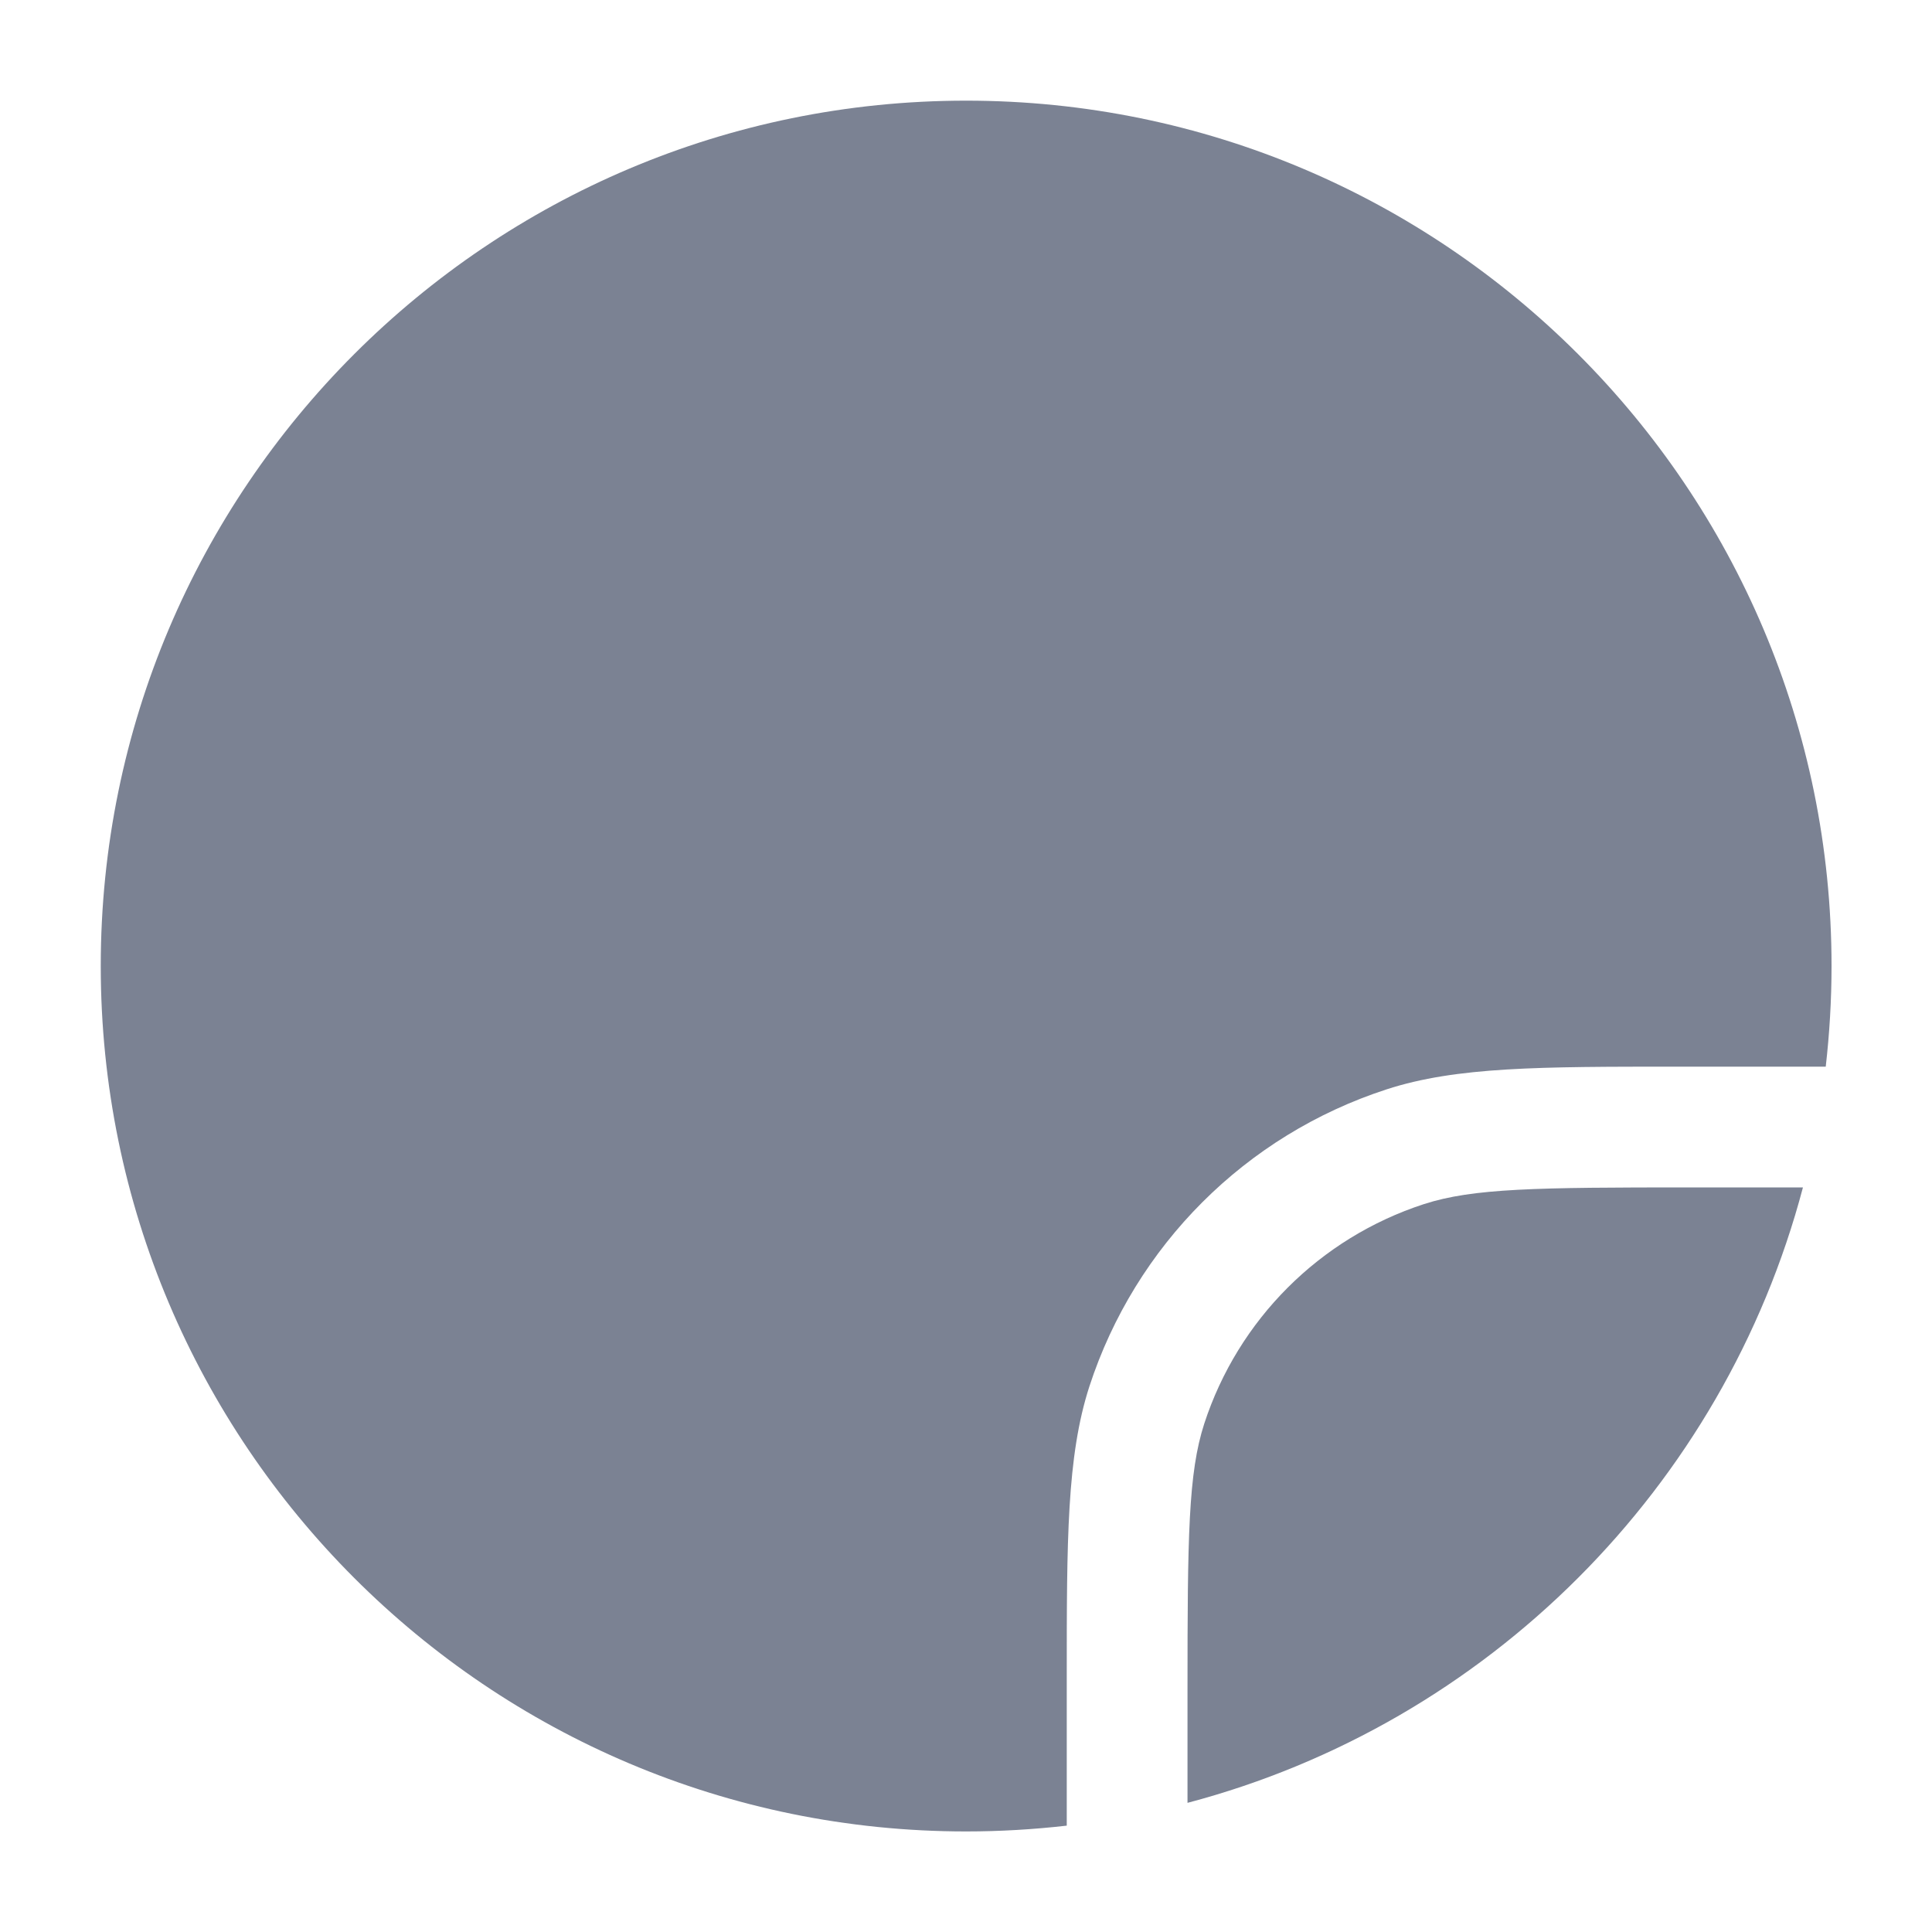 <svg width="20" height="20" viewBox="0 0 20 20" fill="none" xmlns="http://www.w3.org/2000/svg">
<path d="M1.043 10C1.043 5.053 5.054 1.042 10.001 1.042C14.949 1.042 18.96 5.053 18.96 10C18.96 10.352 18.939 10.7 18.9 11.042L17.366 11.042C15.944 11.042 15.077 11.042 14.354 11.277C12.895 11.751 11.752 12.894 11.277 14.353C11.043 15.076 11.043 15.944 11.043 17.366L11.043 18.899C10.701 18.938 10.353 18.959 10.001 18.959C5.054 18.959 1.043 14.948 1.043 10Z" fill="#7B8293"/>
<path d="M12.293 18.663C15.399 17.843 17.844 15.398 18.664 12.292H17.501C15.902 12.292 15.25 12.3 14.74 12.465C13.662 12.816 12.817 13.661 12.466 14.739C12.301 15.249 12.293 15.901 12.293 17.5V18.663Z" fill="#7B8293"/>
</svg>
